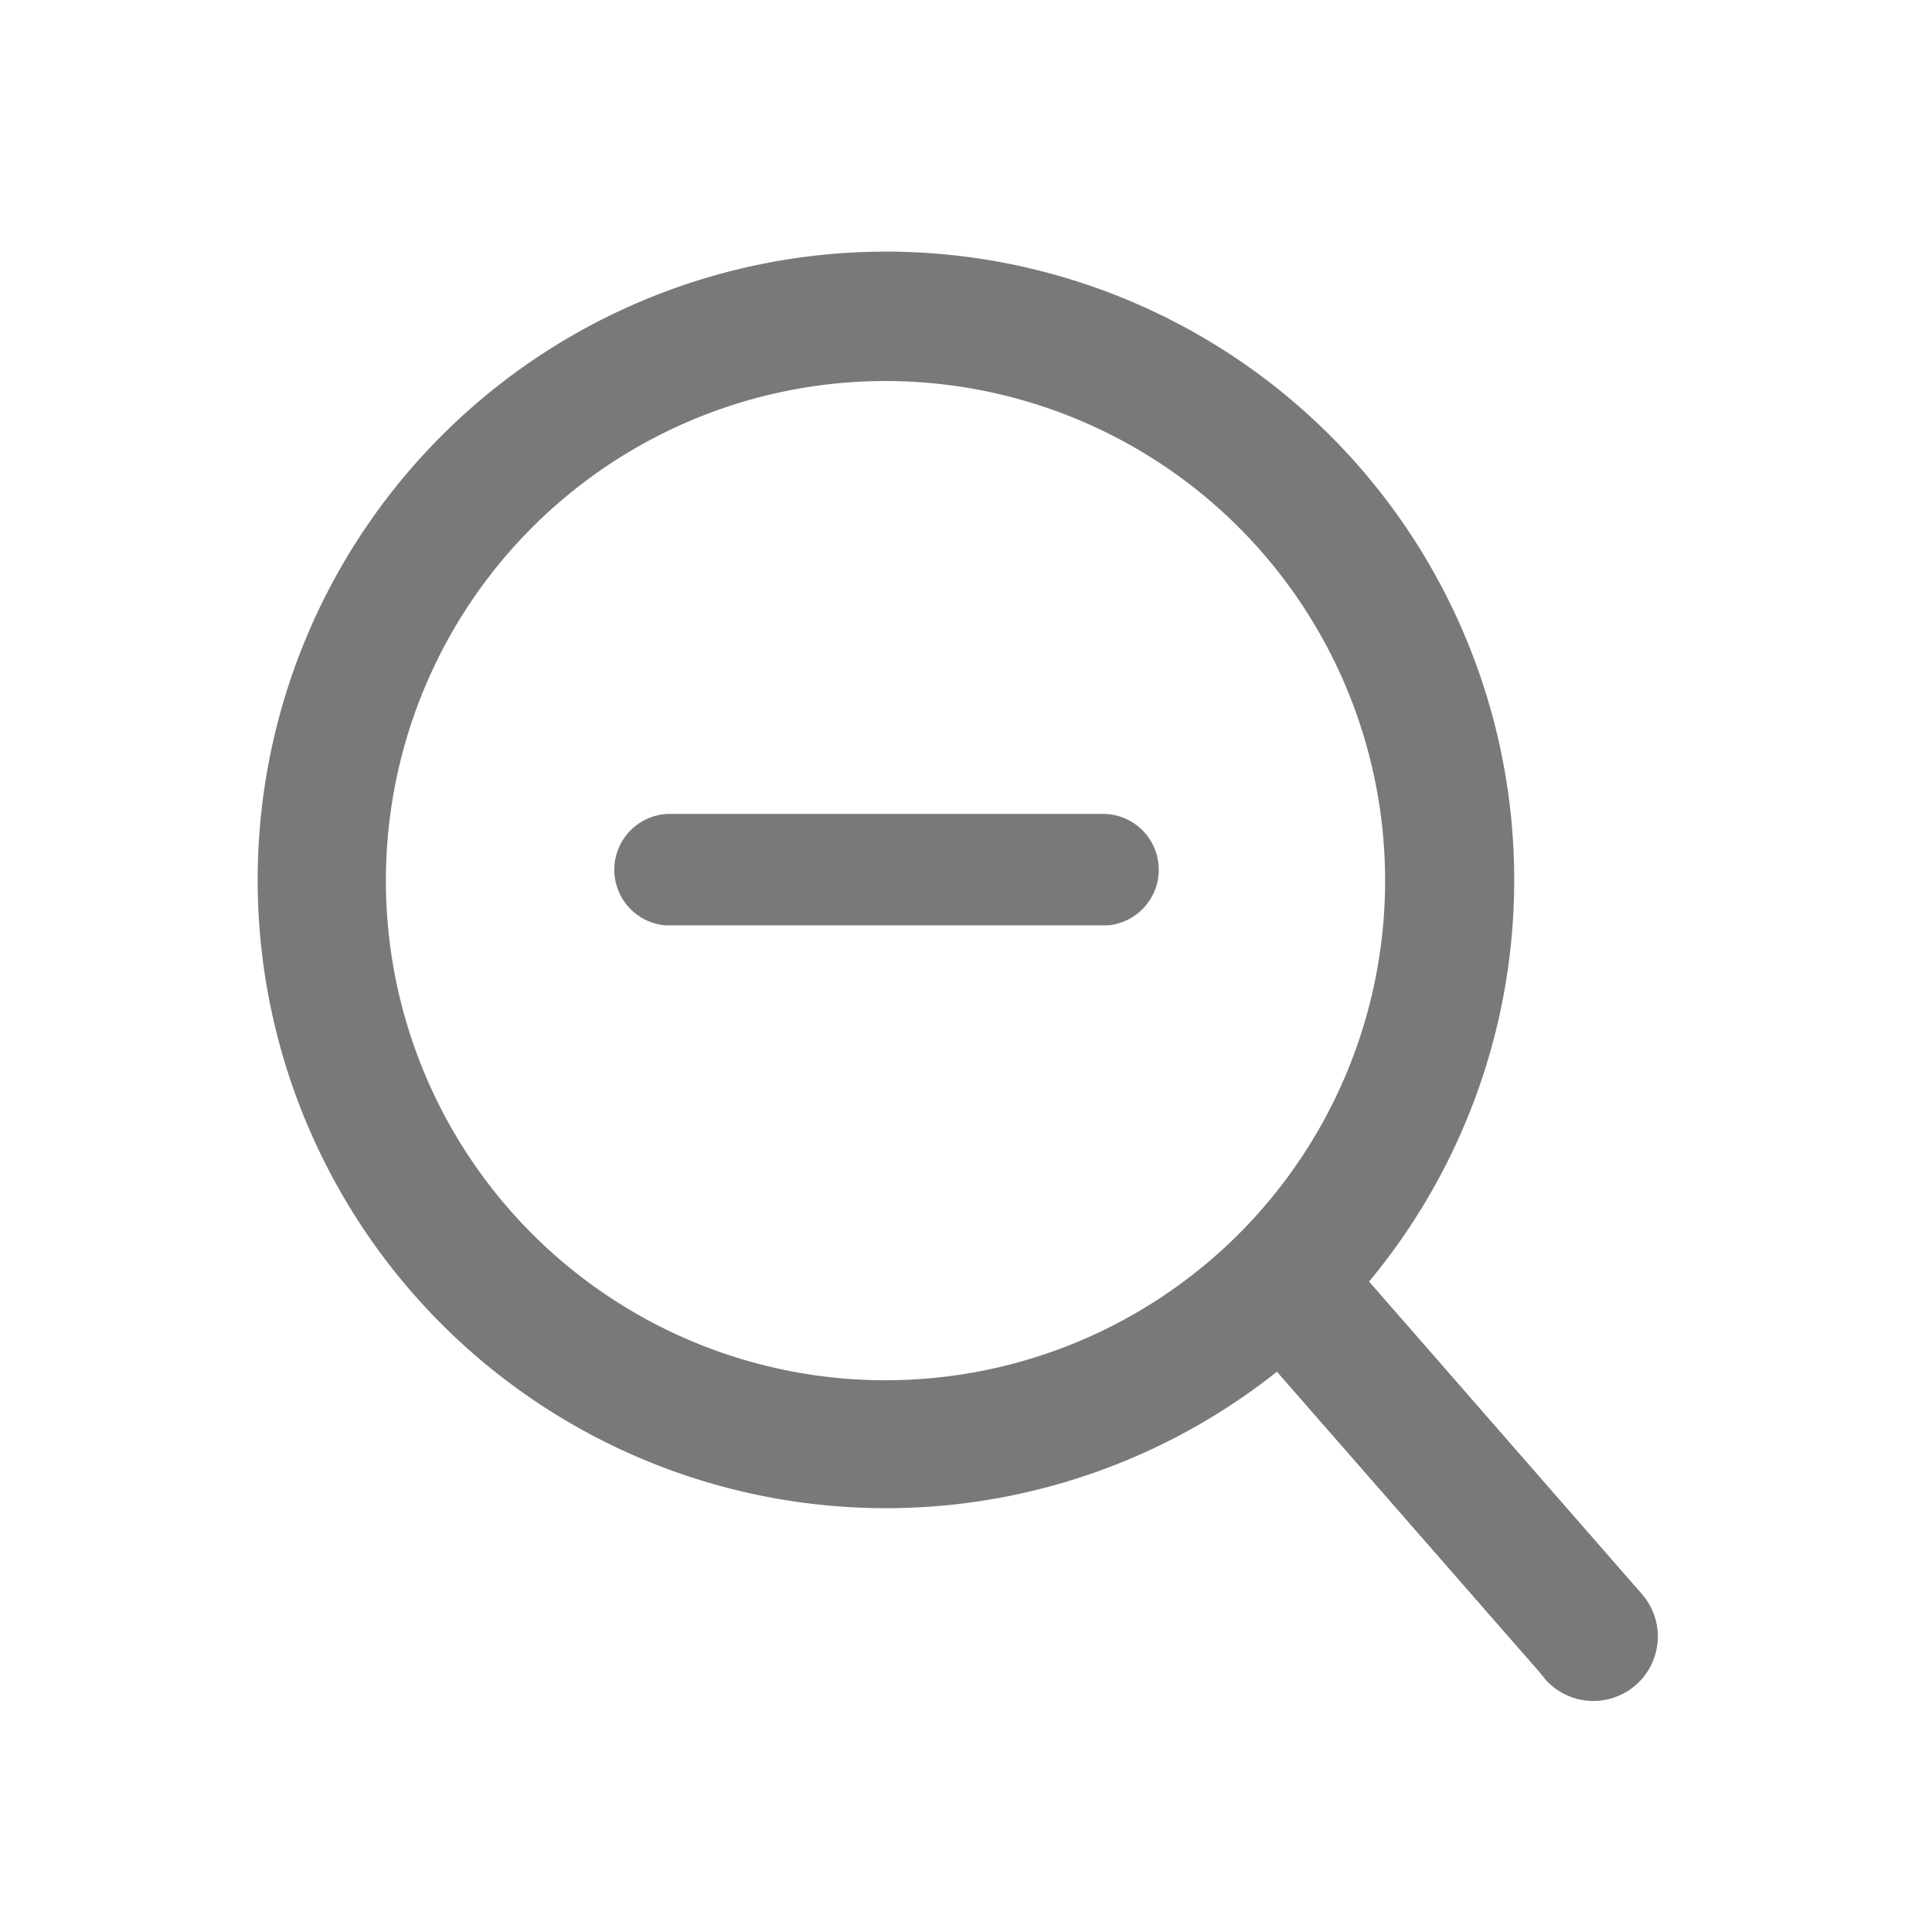 <svg xmlns="http://www.w3.org/2000/svg" viewBox="0 0 300 300"><defs><style>.cls-1{fill:#7a7979;}</style></defs><title>ClickZoomOut</title><g id="Expan_Icon" data-name="Expan Icon"><g id="ClickZoomOut"><path class="cls-1" d="M255,247.58l-.06-.08-.83-.95-.06-.06L212.59,199a97.56,97.56,0,1,0-14.31,14l40.66,46.52.06.08.84,1,0,.05A10,10,0,0,0,255,247.58ZM185.11,198a77.58,77.58,0,1,1,14.11-14.25A77,77,0,0,1,185.11,198Z"/><path class="cls-1" d="M171.34,126.38H104a8.67,8.67,0,0,0-.66,17.31c.21,0,.44,0,.66,0s.44,0,.66,0H129l.84,0,16.47,0h24.33c.23,0,.45,0,.68,0s.44,0,.66,0a8.67,8.67,0,0,0-.66-17.31Z"/></g></g></svg>